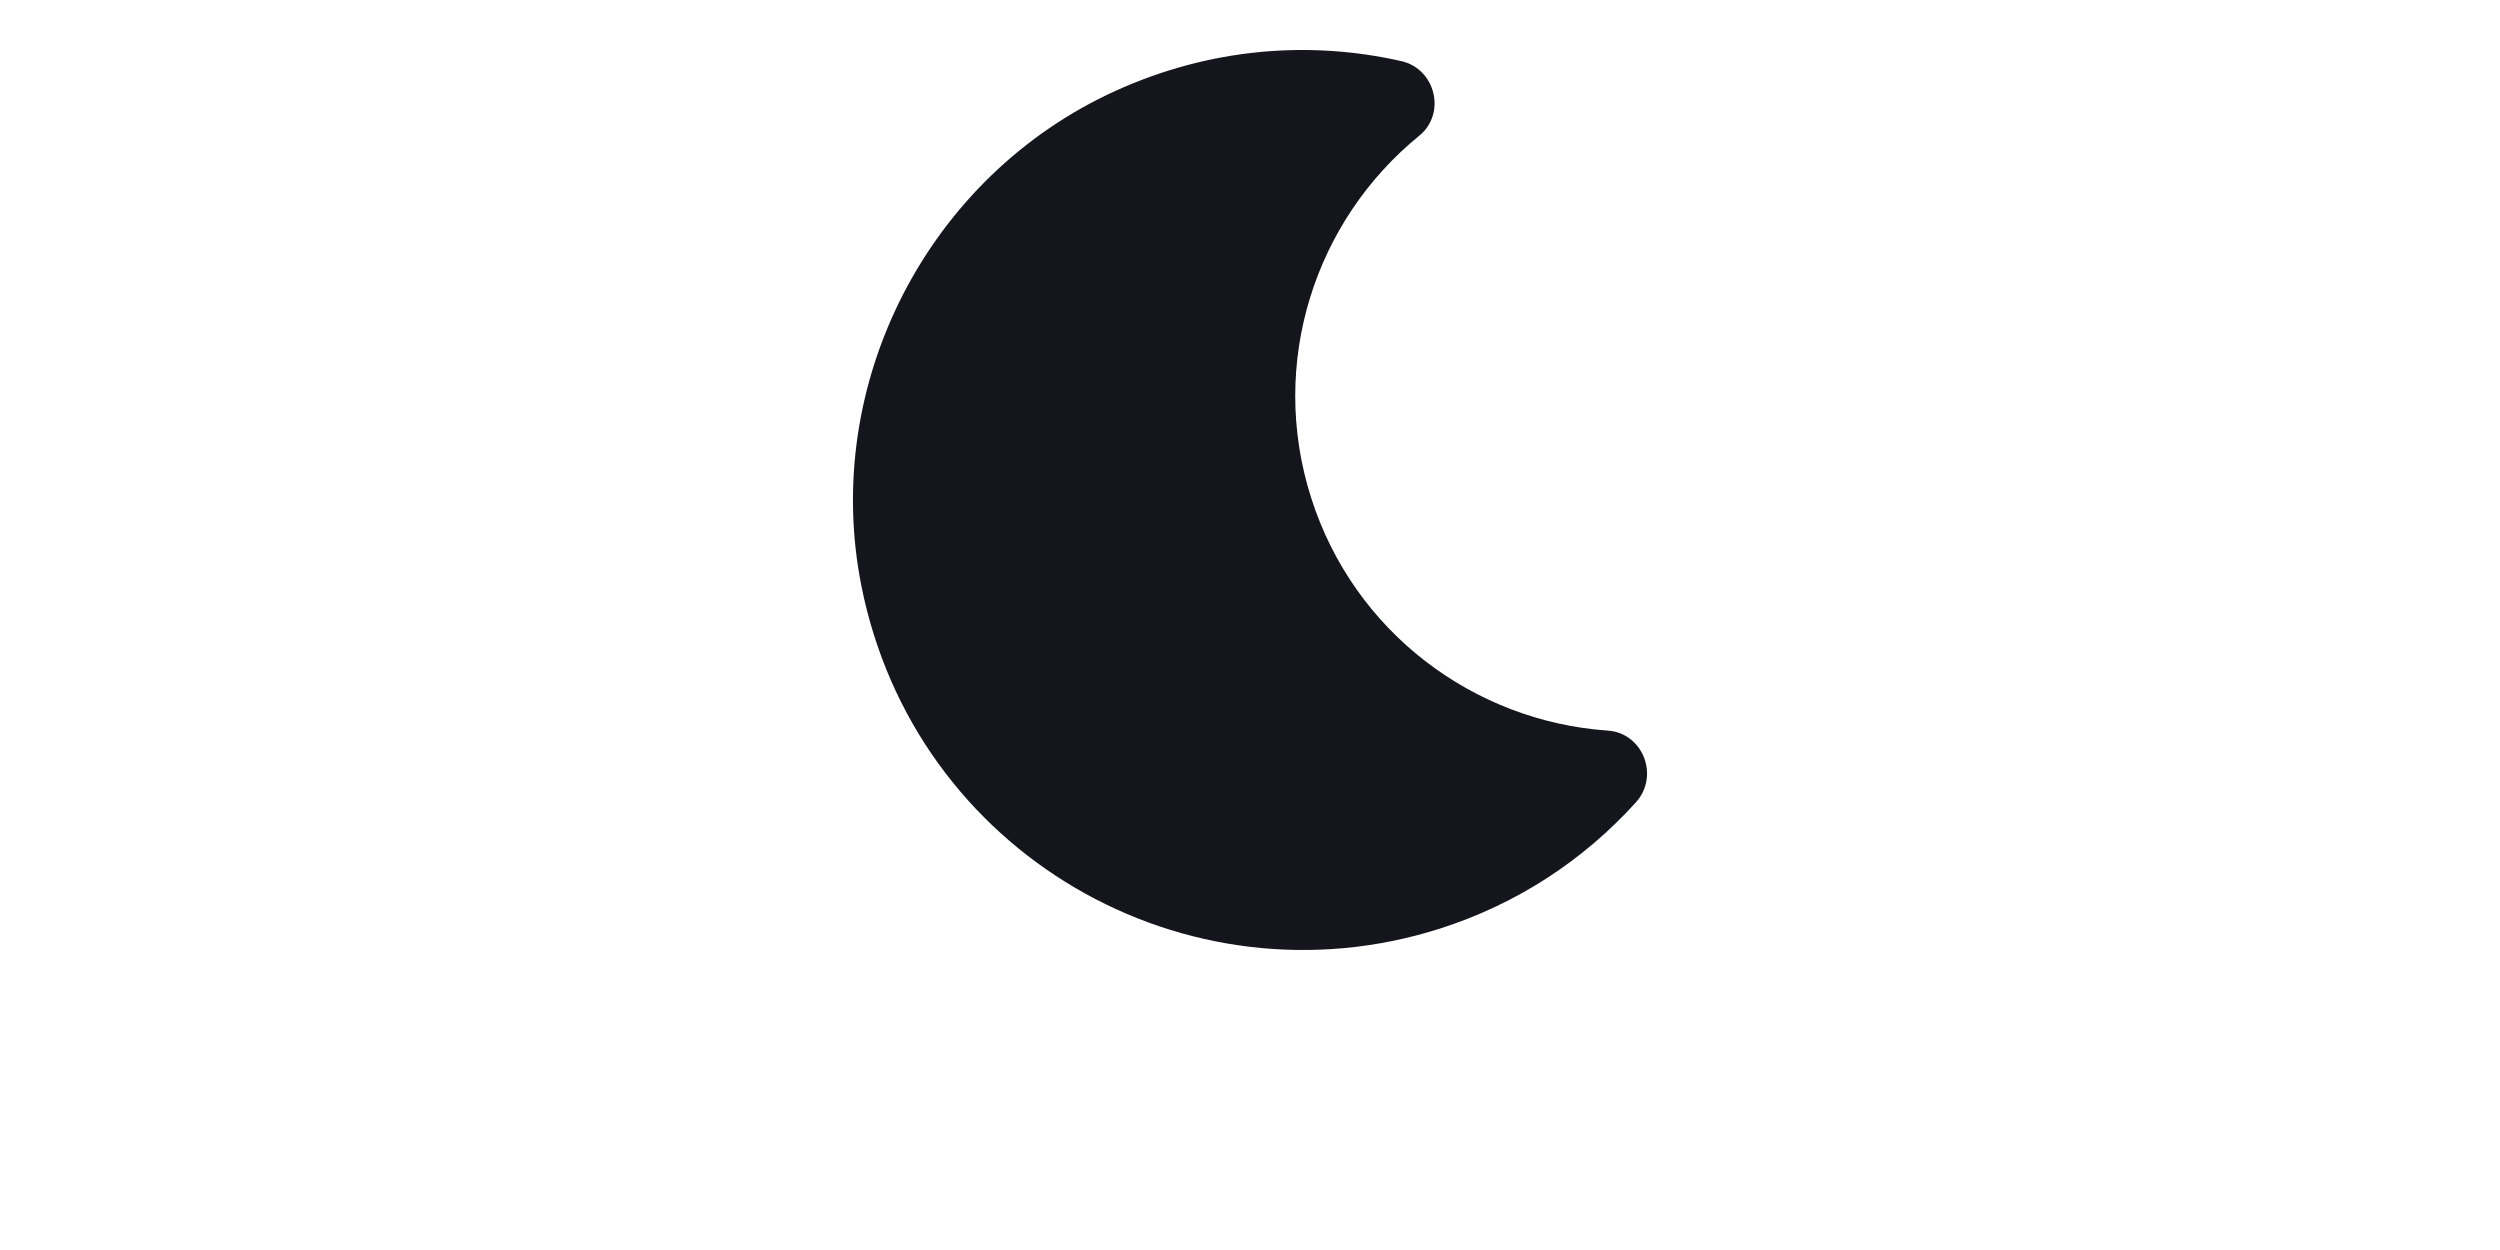 <svg xmlns="http://www.w3.org/2000/svg" data-name="Layer 1" viewBox="0 0 100 125" x="0px" y="0px"  width= "20"  height="10" ><defs><style>
      .cls-1 {
        stroke-width: 0px;
      }
    </style></defs><path fill="#15151d" class="cls-1" d="m36.568,9.078c9.466-4.296,19.406-5.043,28.559-2.967,3.434.779,4.522,5.246,1.79,7.469-10.372,8.439-15.103,22.642-10.815,36.162,4.288,13.518,16.338,22.397,29.676,23.317,3.533.243,5.189,4.542,2.816,7.17-5.149,5.702-11.819,10.162-19.674,12.653-25.307,8.027-52.447-7.487-57.78-34.289-4.025-20.224,6.651-40.993,25.428-49.515Z"/></svg>